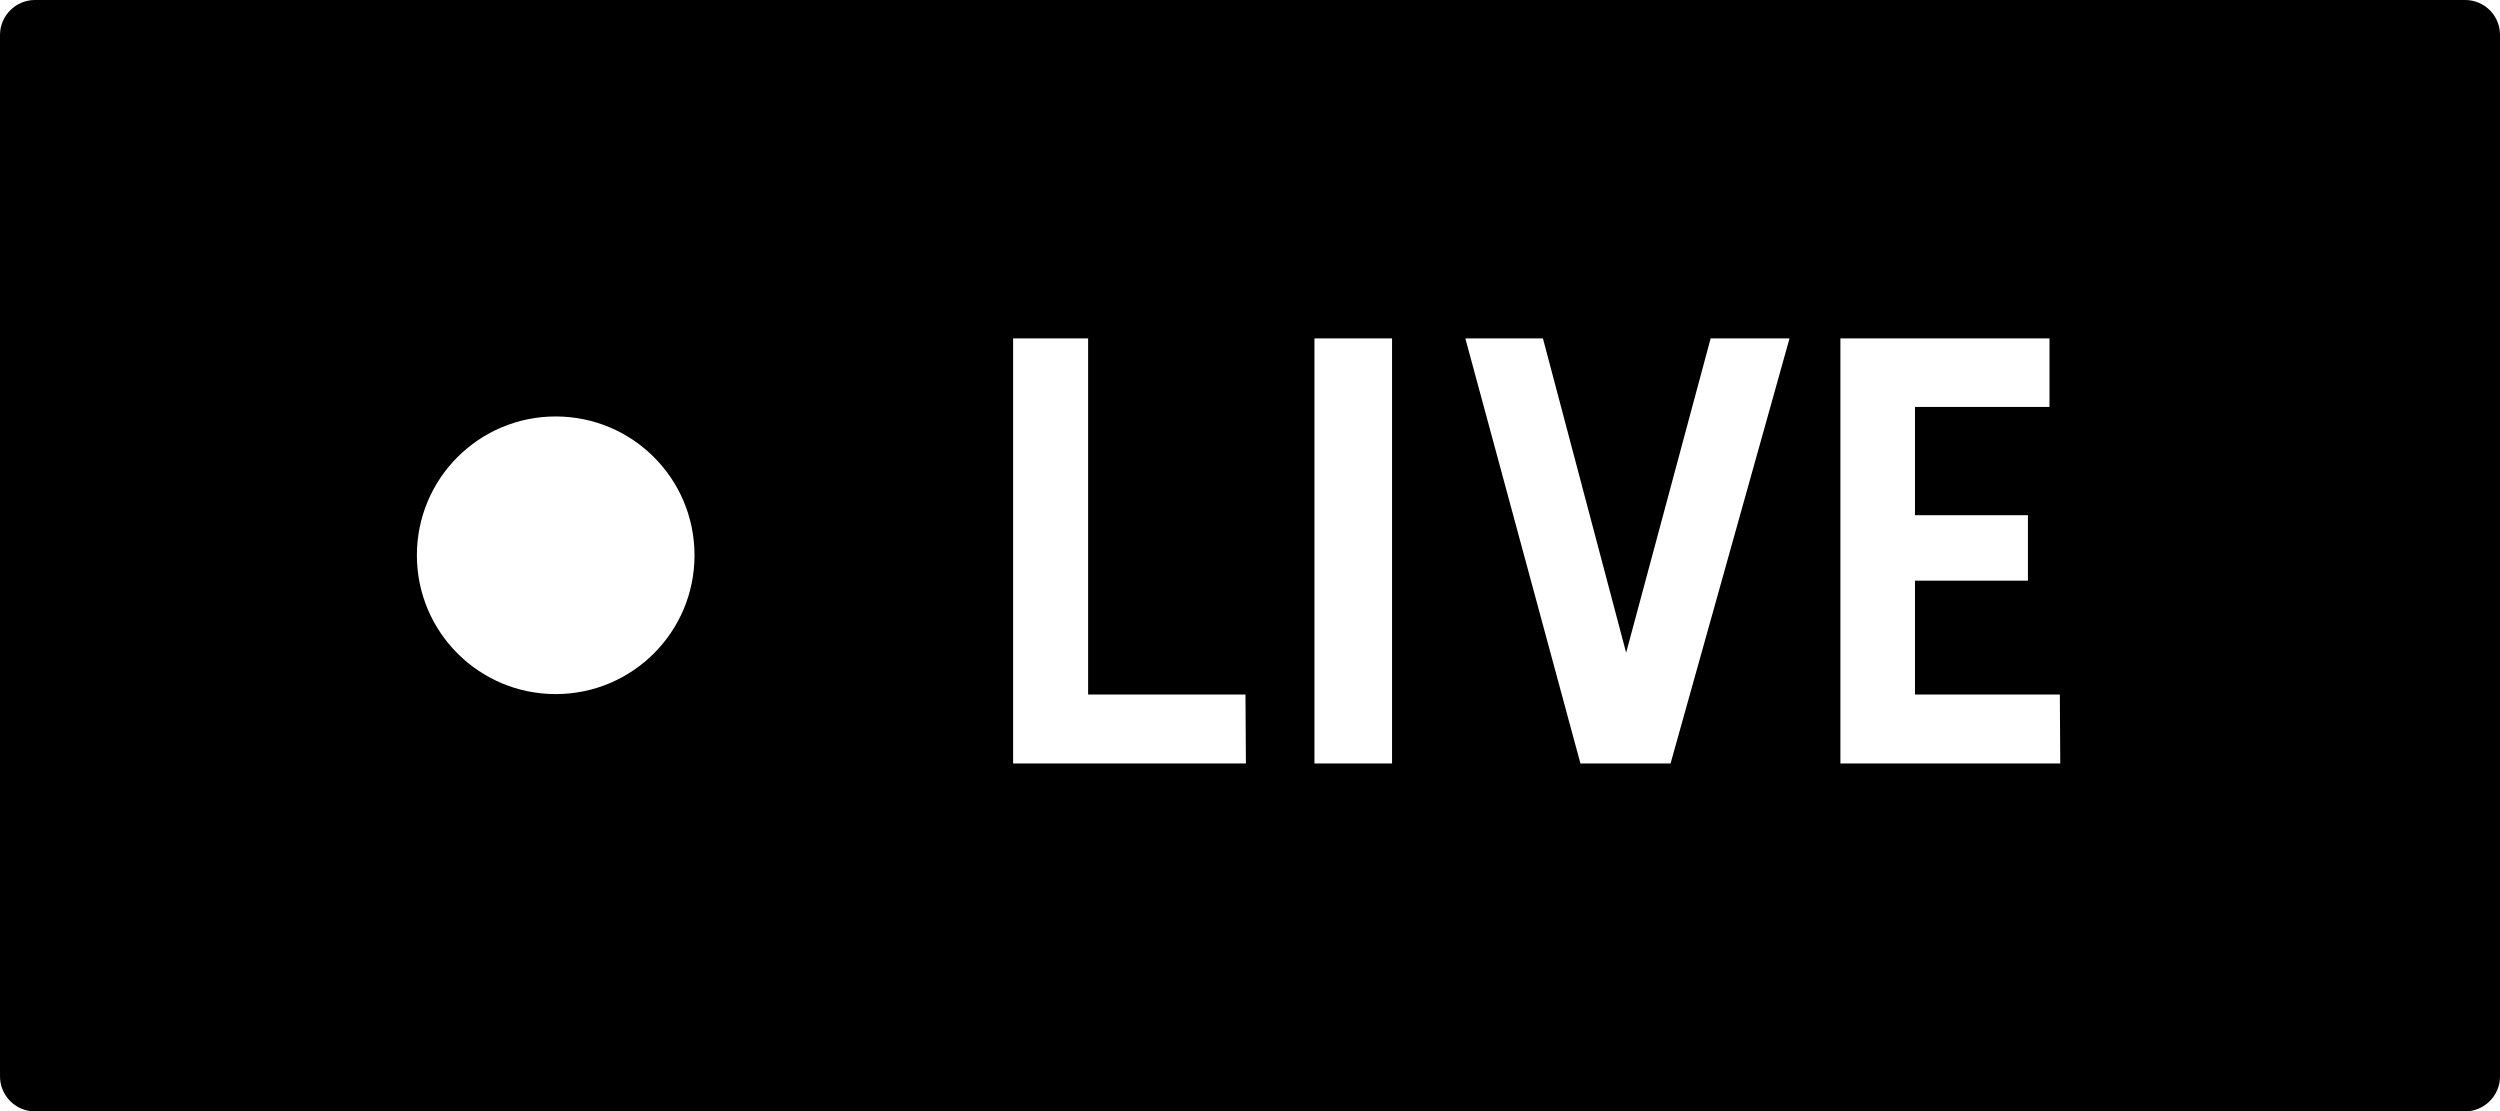 <?xml version="1.0" encoding="utf-8"?>
<!-- Generator: Adobe Illustrator 18.1.1, SVG Export Plug-In . SVG Version: 6.00 Build 0)  -->
<svg version="1.1" id="Layer_1" xmlns="http://www.w3.org/2000/svg" xmlns:xlink="http://www.w3.org/1999/xlink" x="0px" y="0px"
	 width="579.9px" height="257.8px" viewBox="16 267.2 579.9 257.8" enable-background="new 16 267.2 579.9 257.8"
	 xml:space="preserve">
<g transform="translate(980 1556)">
	<path d="M-392.2-1288.8h-563.7c-4.4,0-8.1,3.6-8.1,8.1v241.6c0,4.4,3.6,8.1,8.1,8.1h563.7c4.4,0,8.1-3.6,8.1-8.1v-241.6
		C-384.1-1285.2-387.7-1288.8-392.2-1288.8z M-835.1-1127.8c-17.8,0-32.2-14.4-32.2-32.2s14.4-32.2,32.2-32.2s32.2,14.4,32.2,32.2
		S-817.3-1127.8-835.1-1127.8z M-675-1111.7h-54v-98.6h17.4v82.6h36.5L-675-1111.7z M-641.1-1111.7h-18v-98.6h18V-1111.7z
		 M-576.5-1111.7h-20.9l-26.7-98.6h18l19.3,72.9l19.6-72.9h18.3L-576.5-1111.7z M-486.1-1111.7h-51v-98.6h48.5v15.9h-31.2v25.1h26.2
		v15.2h-26.2v26.4h33.6L-486.1-1111.7z"/>
</g>
</svg>
